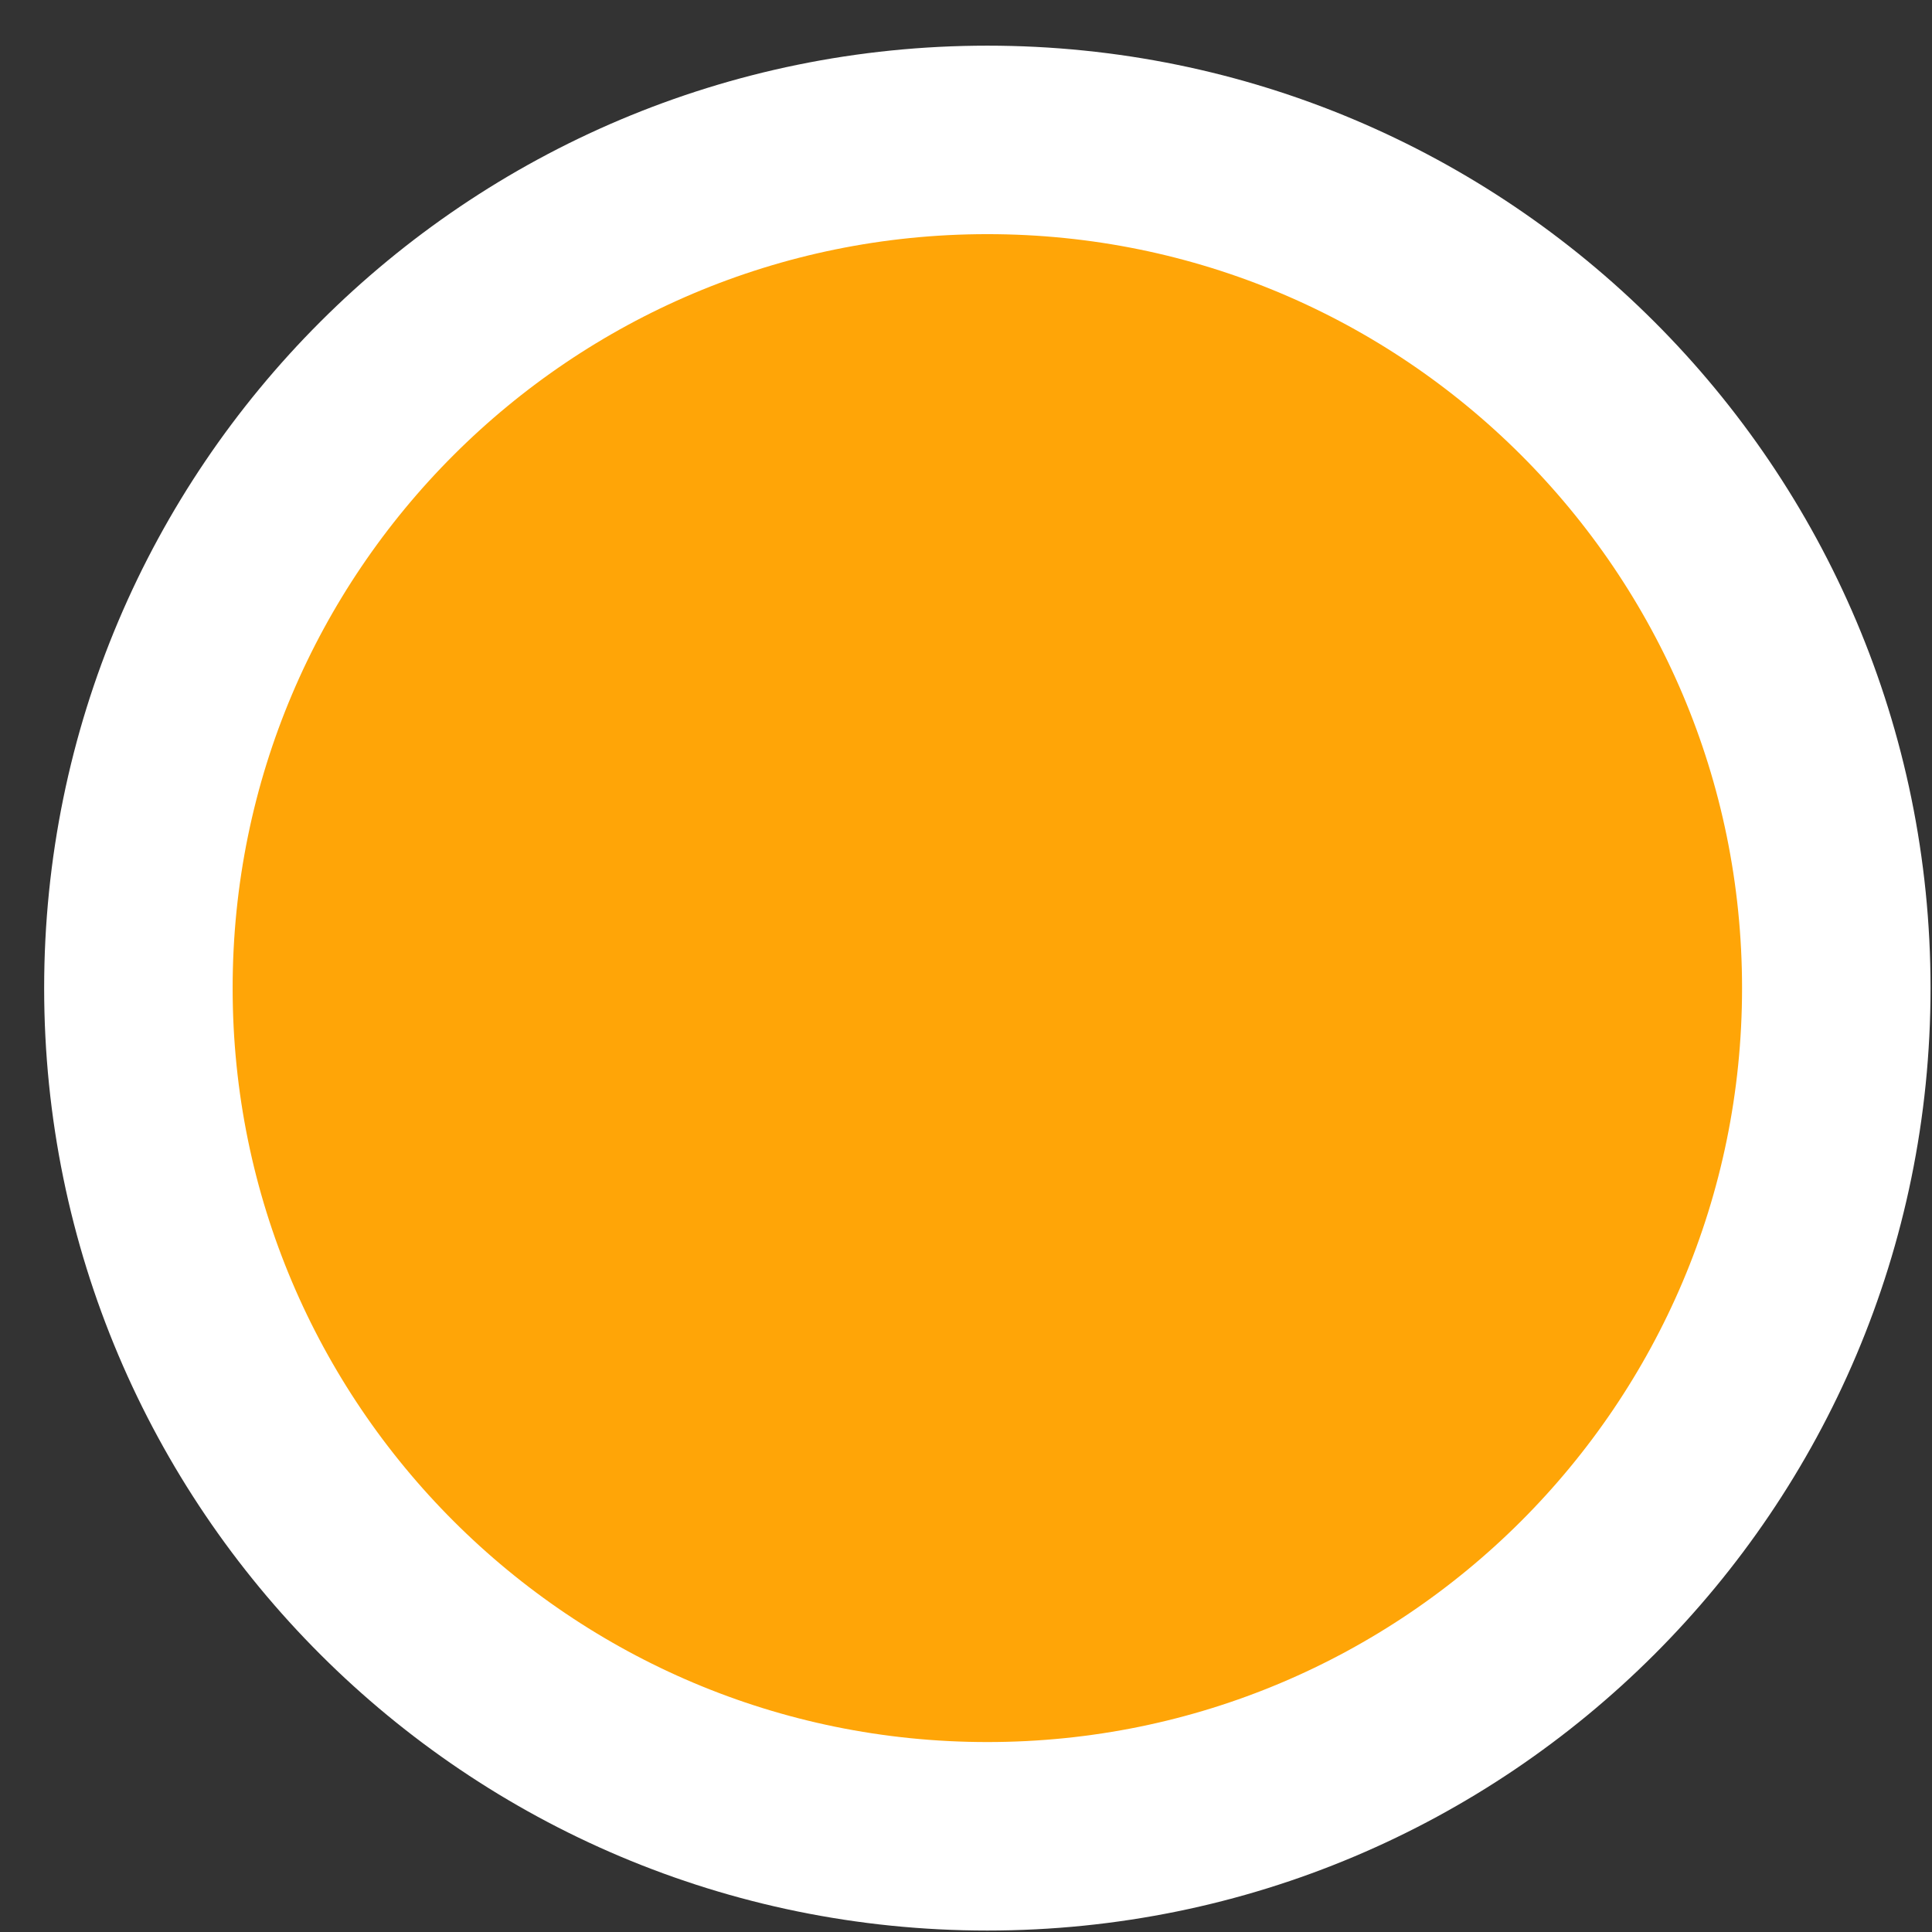 <svg width="41" height="41" viewBox="0 0 41 41" fill="none" xmlns="http://www.w3.org/2000/svg">
<rect x="0" y="0" width="41" height="41" fill="#333333" stroke="none"/>
<path d="M38.969 20.969C38.969 11.026 30.901 2.969 20.953 2.969C11.005 2.969 2.937 11.026 2.937 20.969C2.937 30.912 11.005 38.969 20.953 38.969C30.901 38.969 38.969 30.912 38.969 20.969Z" fill="#FFA507" stroke="white" stroke-width="4"/>
</svg>
